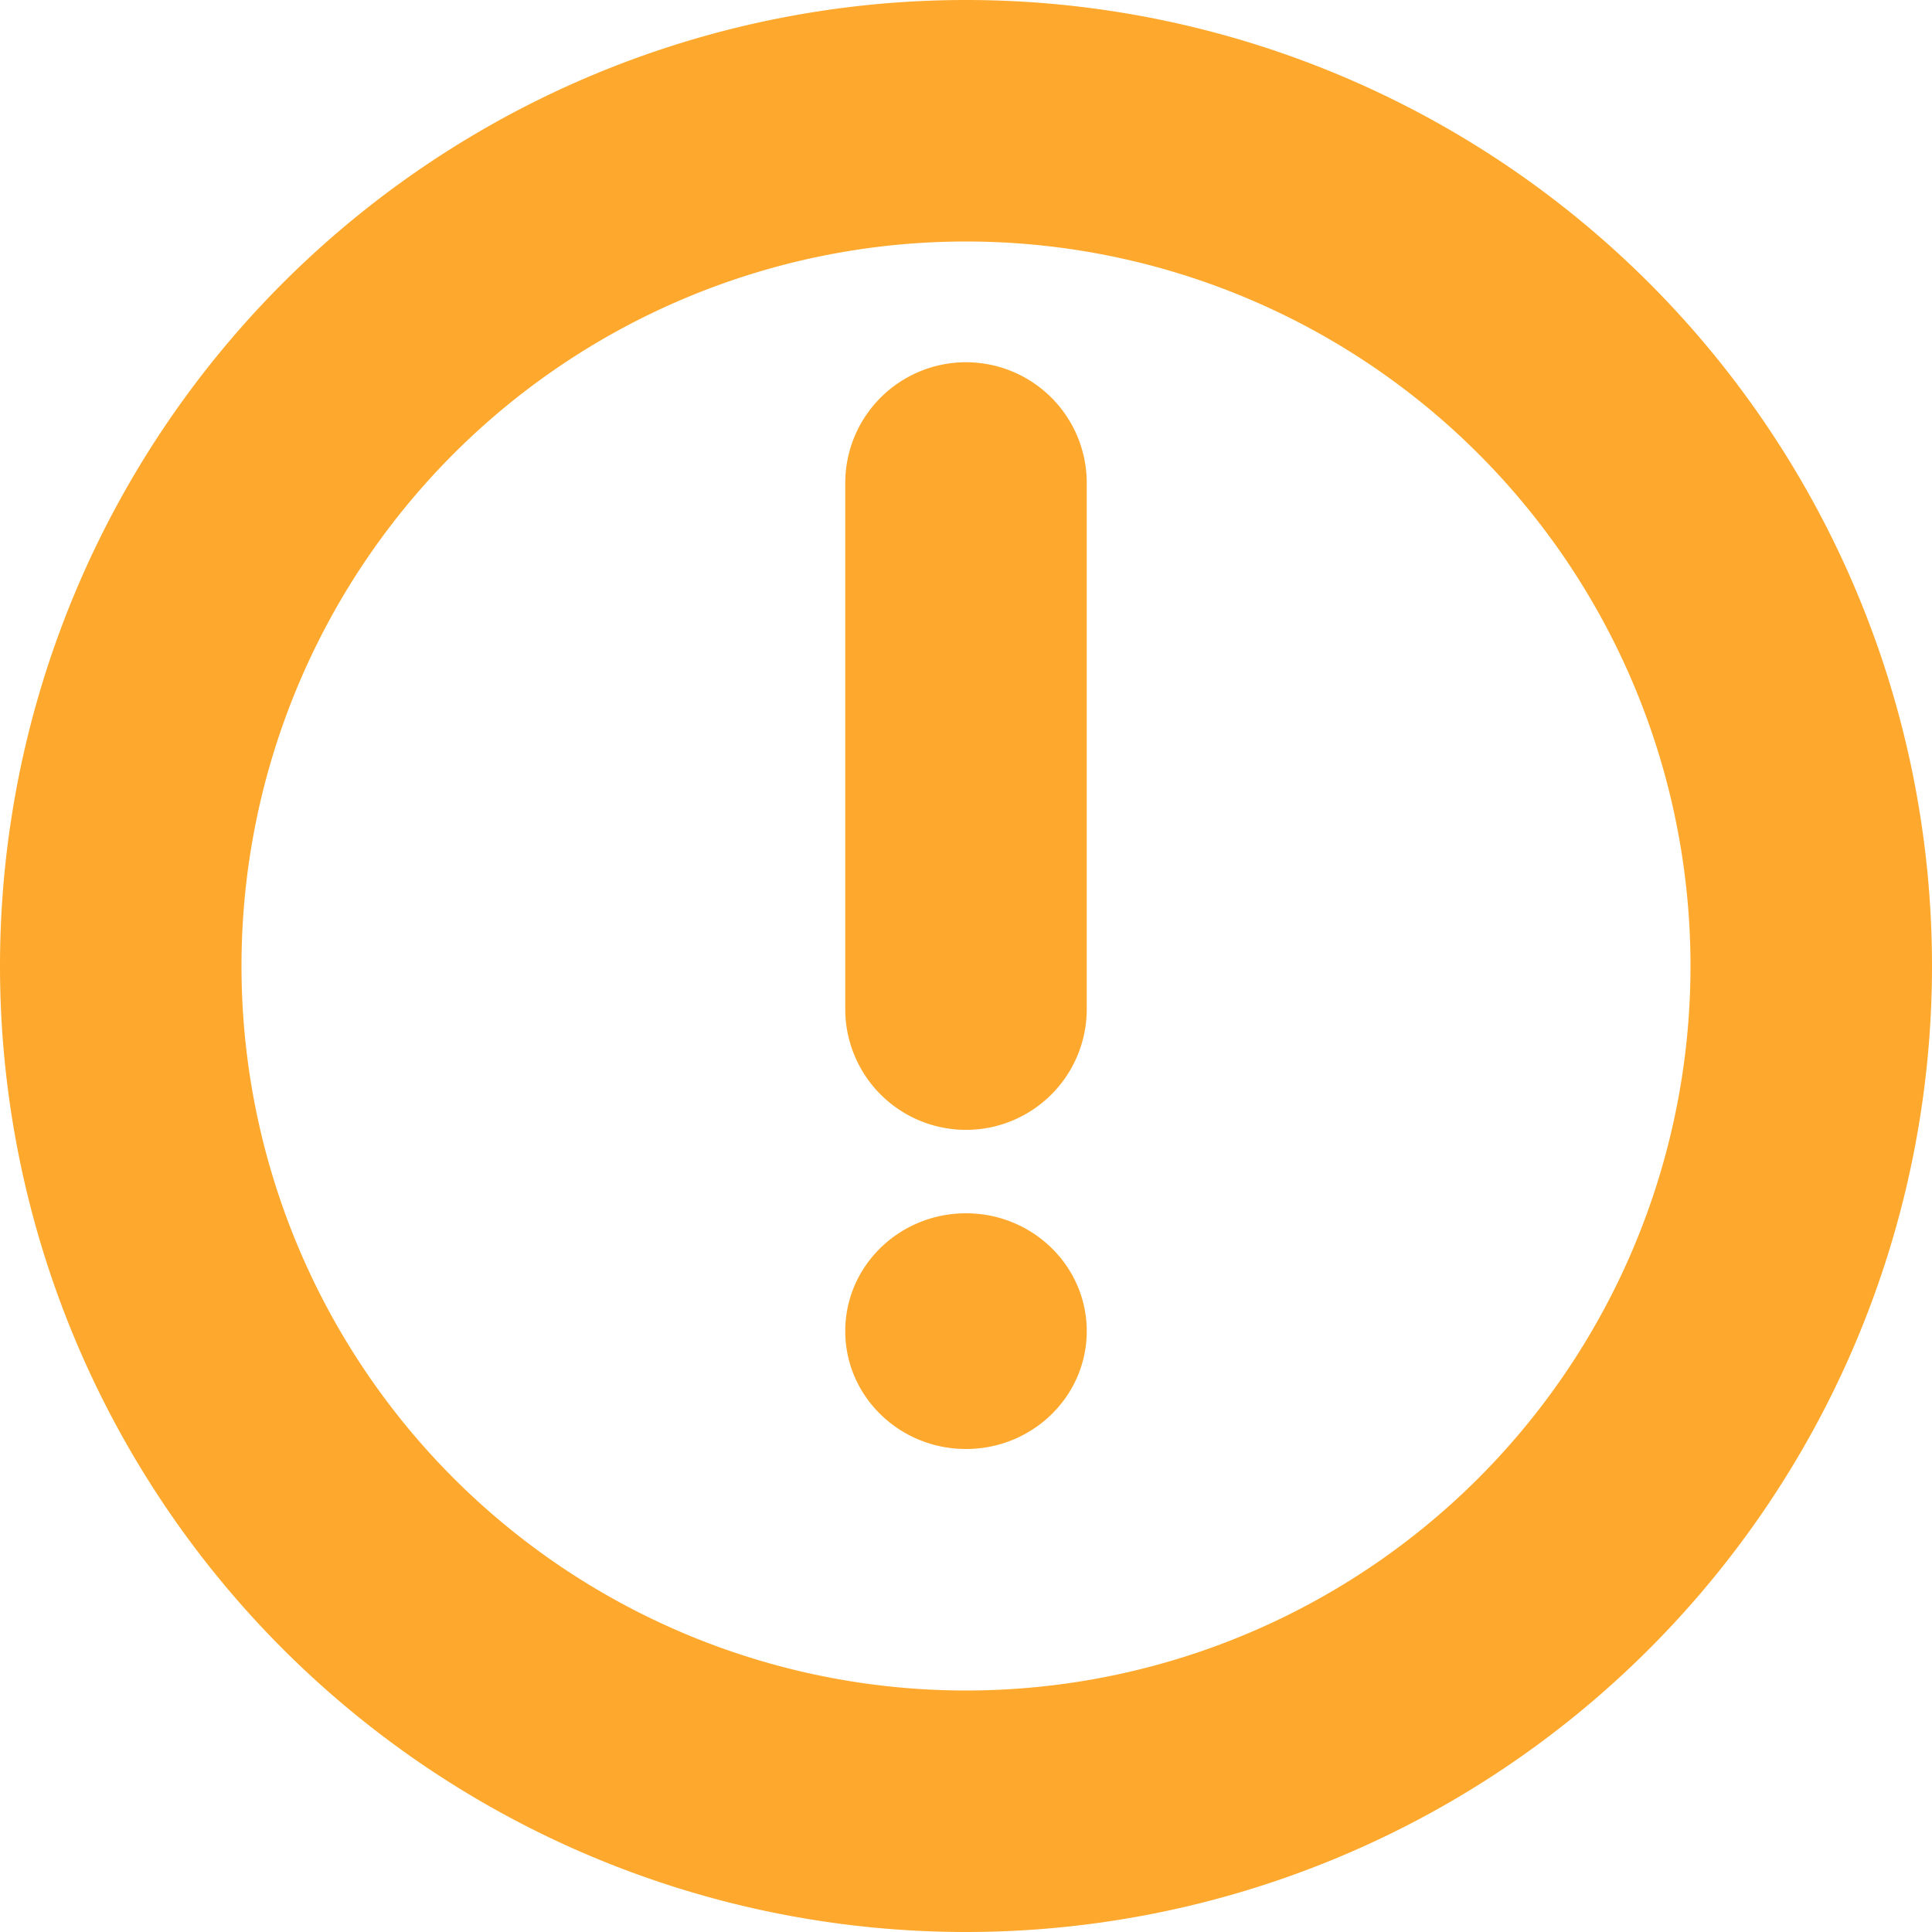 <?xml version="1.0" standalone="no"?><!DOCTYPE svg PUBLIC "-//W3C//DTD SVG 1.1//EN" "http://www.w3.org/Graphics/SVG/1.1/DTD/svg11.dtd"><svg t="1540262616277" class="icon" style="" viewBox="0 0 1024 1024" version="1.1" xmlns="http://www.w3.org/2000/svg" p-id="3522" xmlns:xlink="http://www.w3.org/1999/xlink" width="200" height="200"><defs><style type="text/css"></style></defs><path d="M512 1024A512 512 0 1 1 512 0a512 512 0 0 1 0 1024z m0-128A384 384 0 1 0 512 128a384 384 0 0 0 0 768zM512 192a64 64 0 0 1 64 64v278.848a64 64 0 1 1-128 0V256a64 64 0 0 1 64-64z m0 576c-35.328 0-64-27.968-64-62.464 0-34.56 28.672-62.464 64-62.464s64 27.968 64 62.464c0 34.496-28.672 62.464-64 62.464z" fill="#FEA92D" p-id="3523"></path></svg>